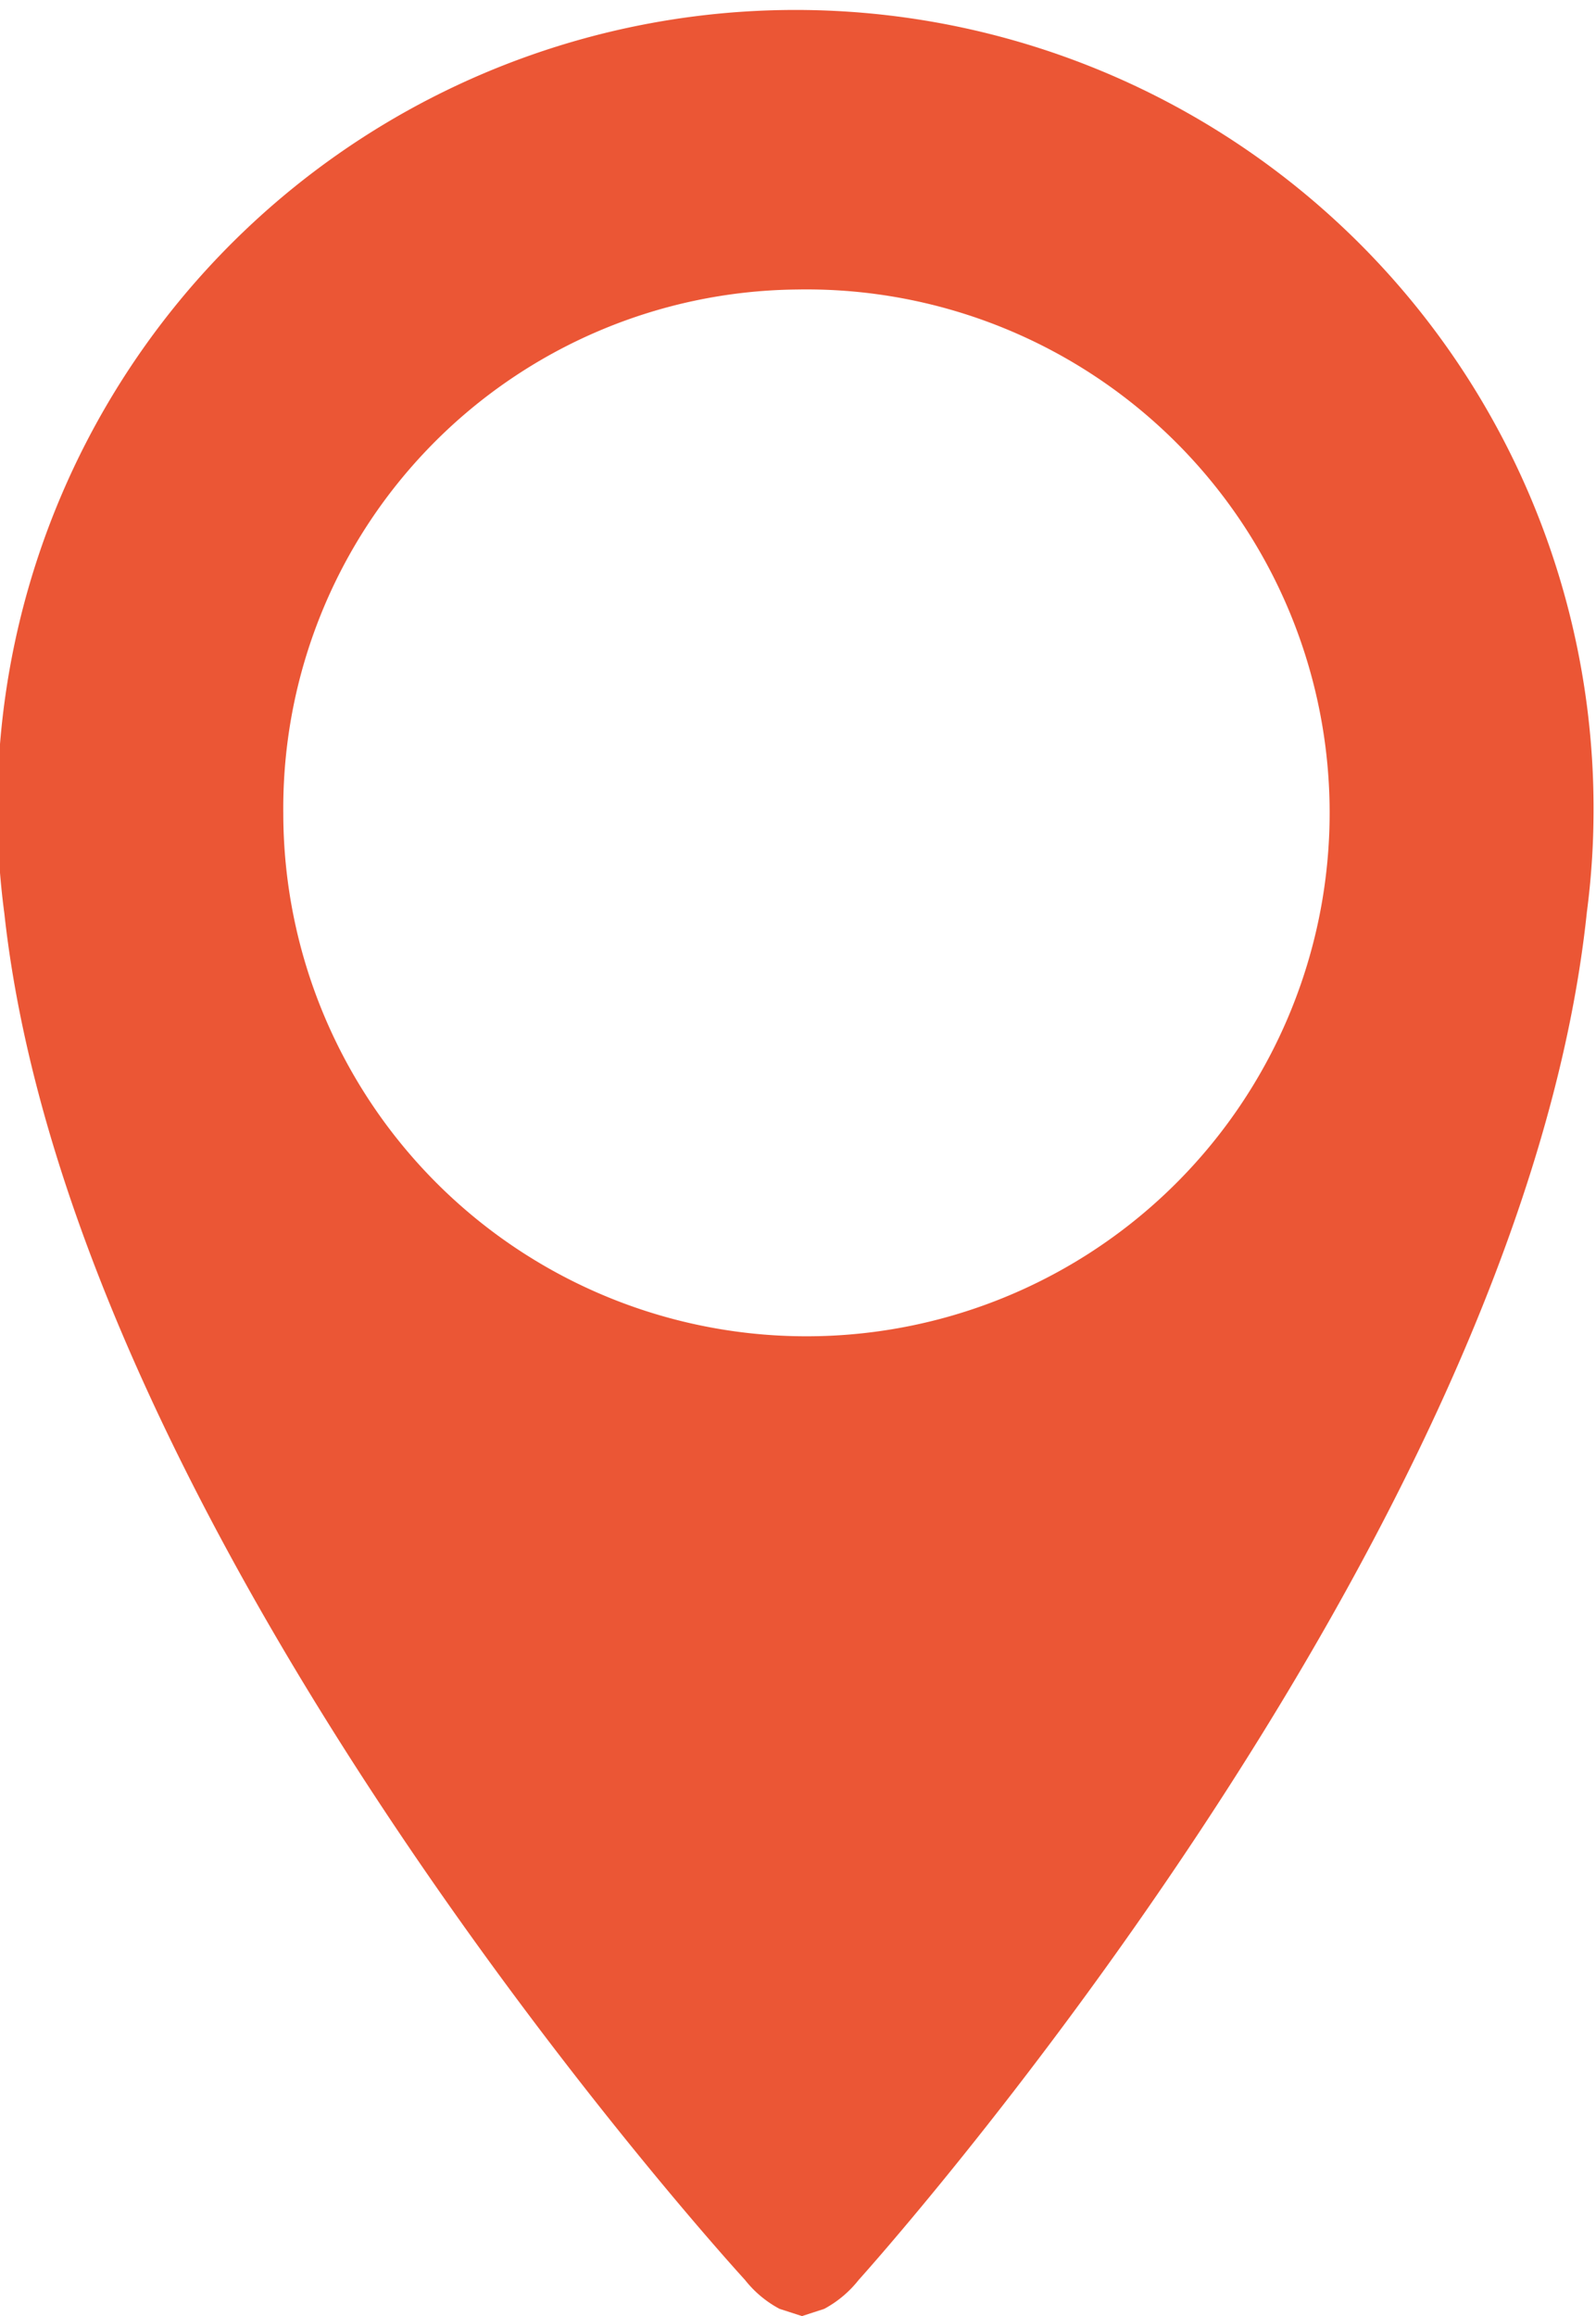 <svg xmlns="http://www.w3.org/2000/svg" width="11.031" height="16"><path data-name="Forma 1" d="M5.149 15.75a.757.757 0 00.239.2l.155.05.154-.05a.765.765 0 00.238-.2s4.574-5.06 5.033-9.45a5.417 5.417 0 00.046-.68A5.516 5.516 0 10.03 6.31c.479 4.39 5.119 9.44 5.119 9.44zM5.507 2a3.616 3.616 0 11-3.549 3.62A3.585 3.585 0 015.507 2z" fill="#eb5635" fill-rule="evenodd"/></svg>